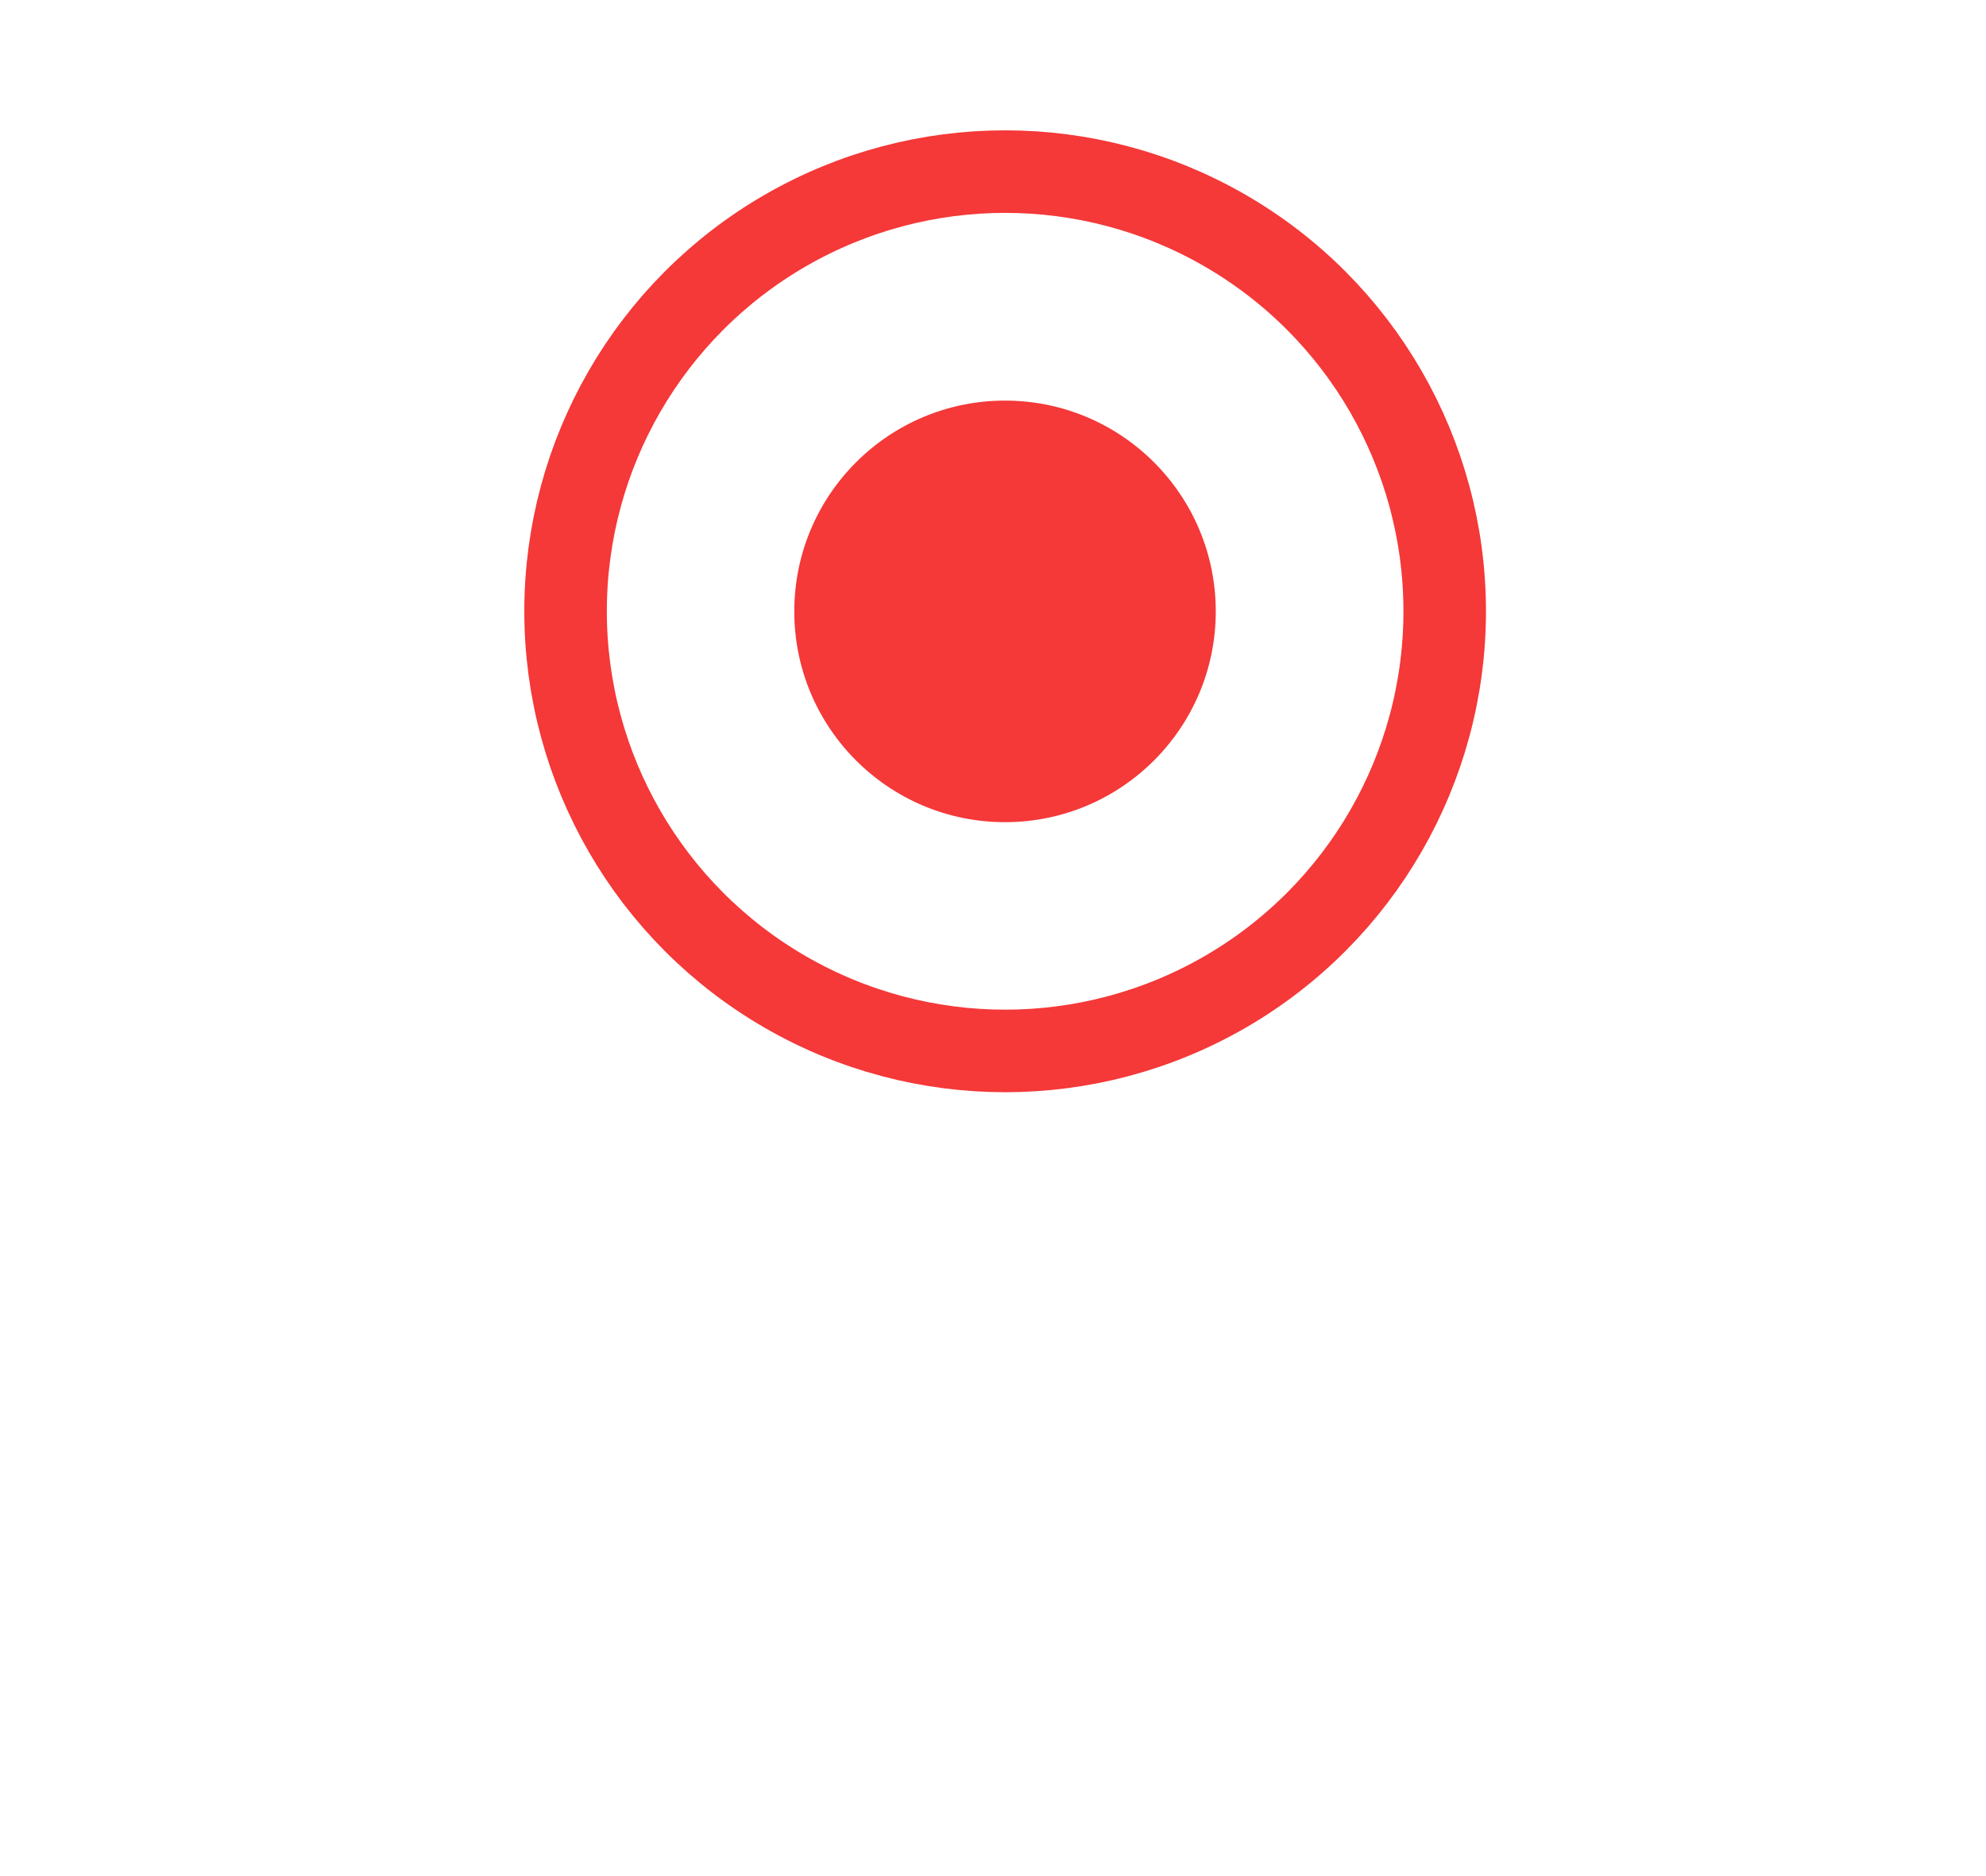 <svg width="18" height="17" viewBox="0 0 18 17" fill="none" xmlns="http://www.w3.org/2000/svg">
<g filter="url('#filter0_d_1_265')">
<circle cx="9.11" cy="5.539" r="5.296" fill="white"></circle>
</g>
<circle cx="9.11" cy="5.539" r="3.984" fill="white" stroke="#F53838" stroke-width="0.748"></circle>
<circle cx="9.109" cy="5.54" r="1.91" fill="#F53838"></circle>
<defs>
<filter id="filter0_d_1_265" x="0.822" y="0.244" width="16.577" height="16.577" filterUnits="userSpaceOnUse" color-interpolation-filters="sRGB">
<feFlood flood-opacity="0" result="BackgroundImageFix"></feFlood>
<feColorMatrix in="SourceAlpha" type="matrix" values="0 0 0 0 0 0 0 0 0 0 0 0 0 0 0 0 0 0 127 0" result="hardAlpha"></feColorMatrix>
<feOffset dy="2.993"></feOffset>
<feGaussianBlur stdDeviation="1.496"></feGaussianBlur>
<feColorMatrix type="matrix" values="0 0 0 0 0.529 0 0 0 0 0.529 0 0 0 0 0.529 0 0 0 0.14 0"></feColorMatrix>
<feBlend mode="normal" in2="BackgroundImageFix" result="effect1_dropShadow_1_265"></feBlend>
<feBlend mode="normal" in="SourceGraphic" in2="effect1_dropShadow_1_265" result="shape"></feBlend>
</filter>
</defs>
</svg>
